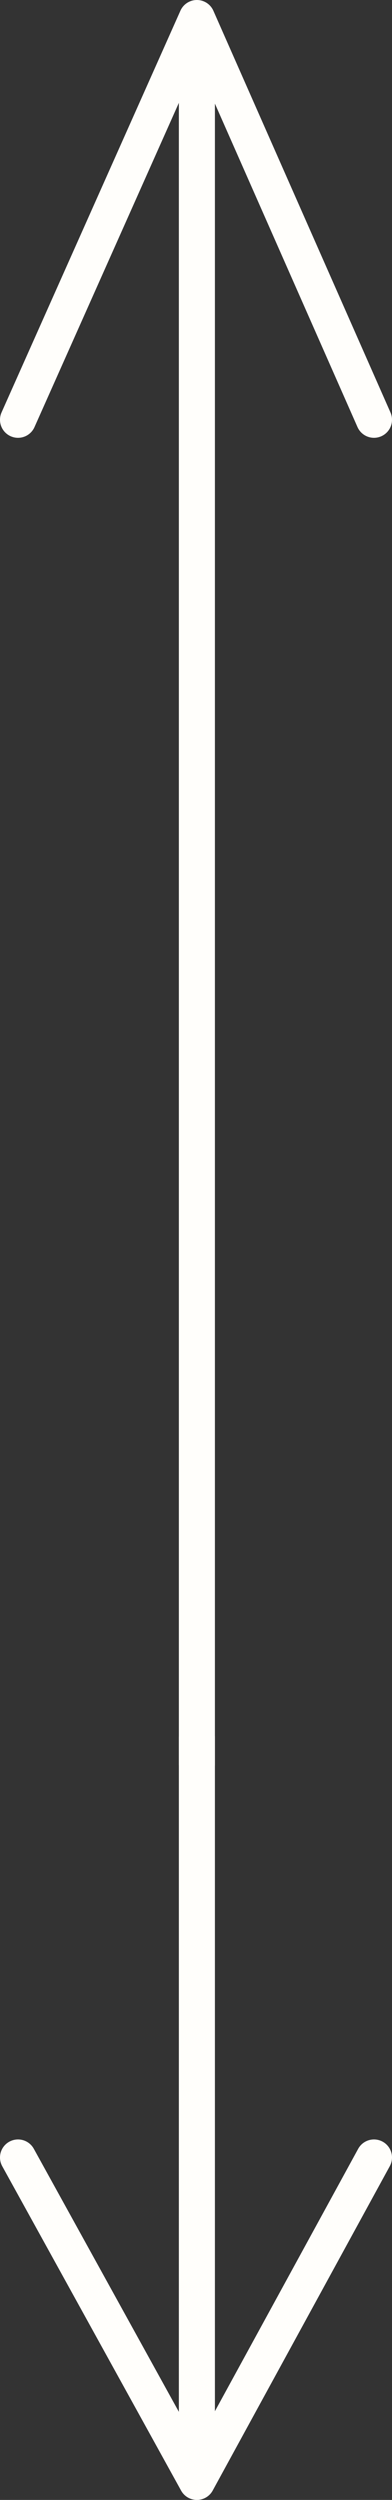 <svg width="87" height="554" viewBox="0 0 87 554" fill="none" xmlns="http://www.w3.org/2000/svg">
<rect x="0" y="0" width="87" height="554" fill="#333333" stroke="none"/>
<path d="M43.697 385V550M43.697 550L4 478.115M43.697 550L83 478.115" stroke="#FFFEFB" stroke-width="8" stroke-linecap="round" stroke-linejoin="round"/>
<path d="M43.697 391V4M43.697 4L4 93.022M43.697 4L83 93.022" stroke="#FFFEFB" stroke-width="8" stroke-linecap="round" stroke-linejoin="round"/>
</svg>
